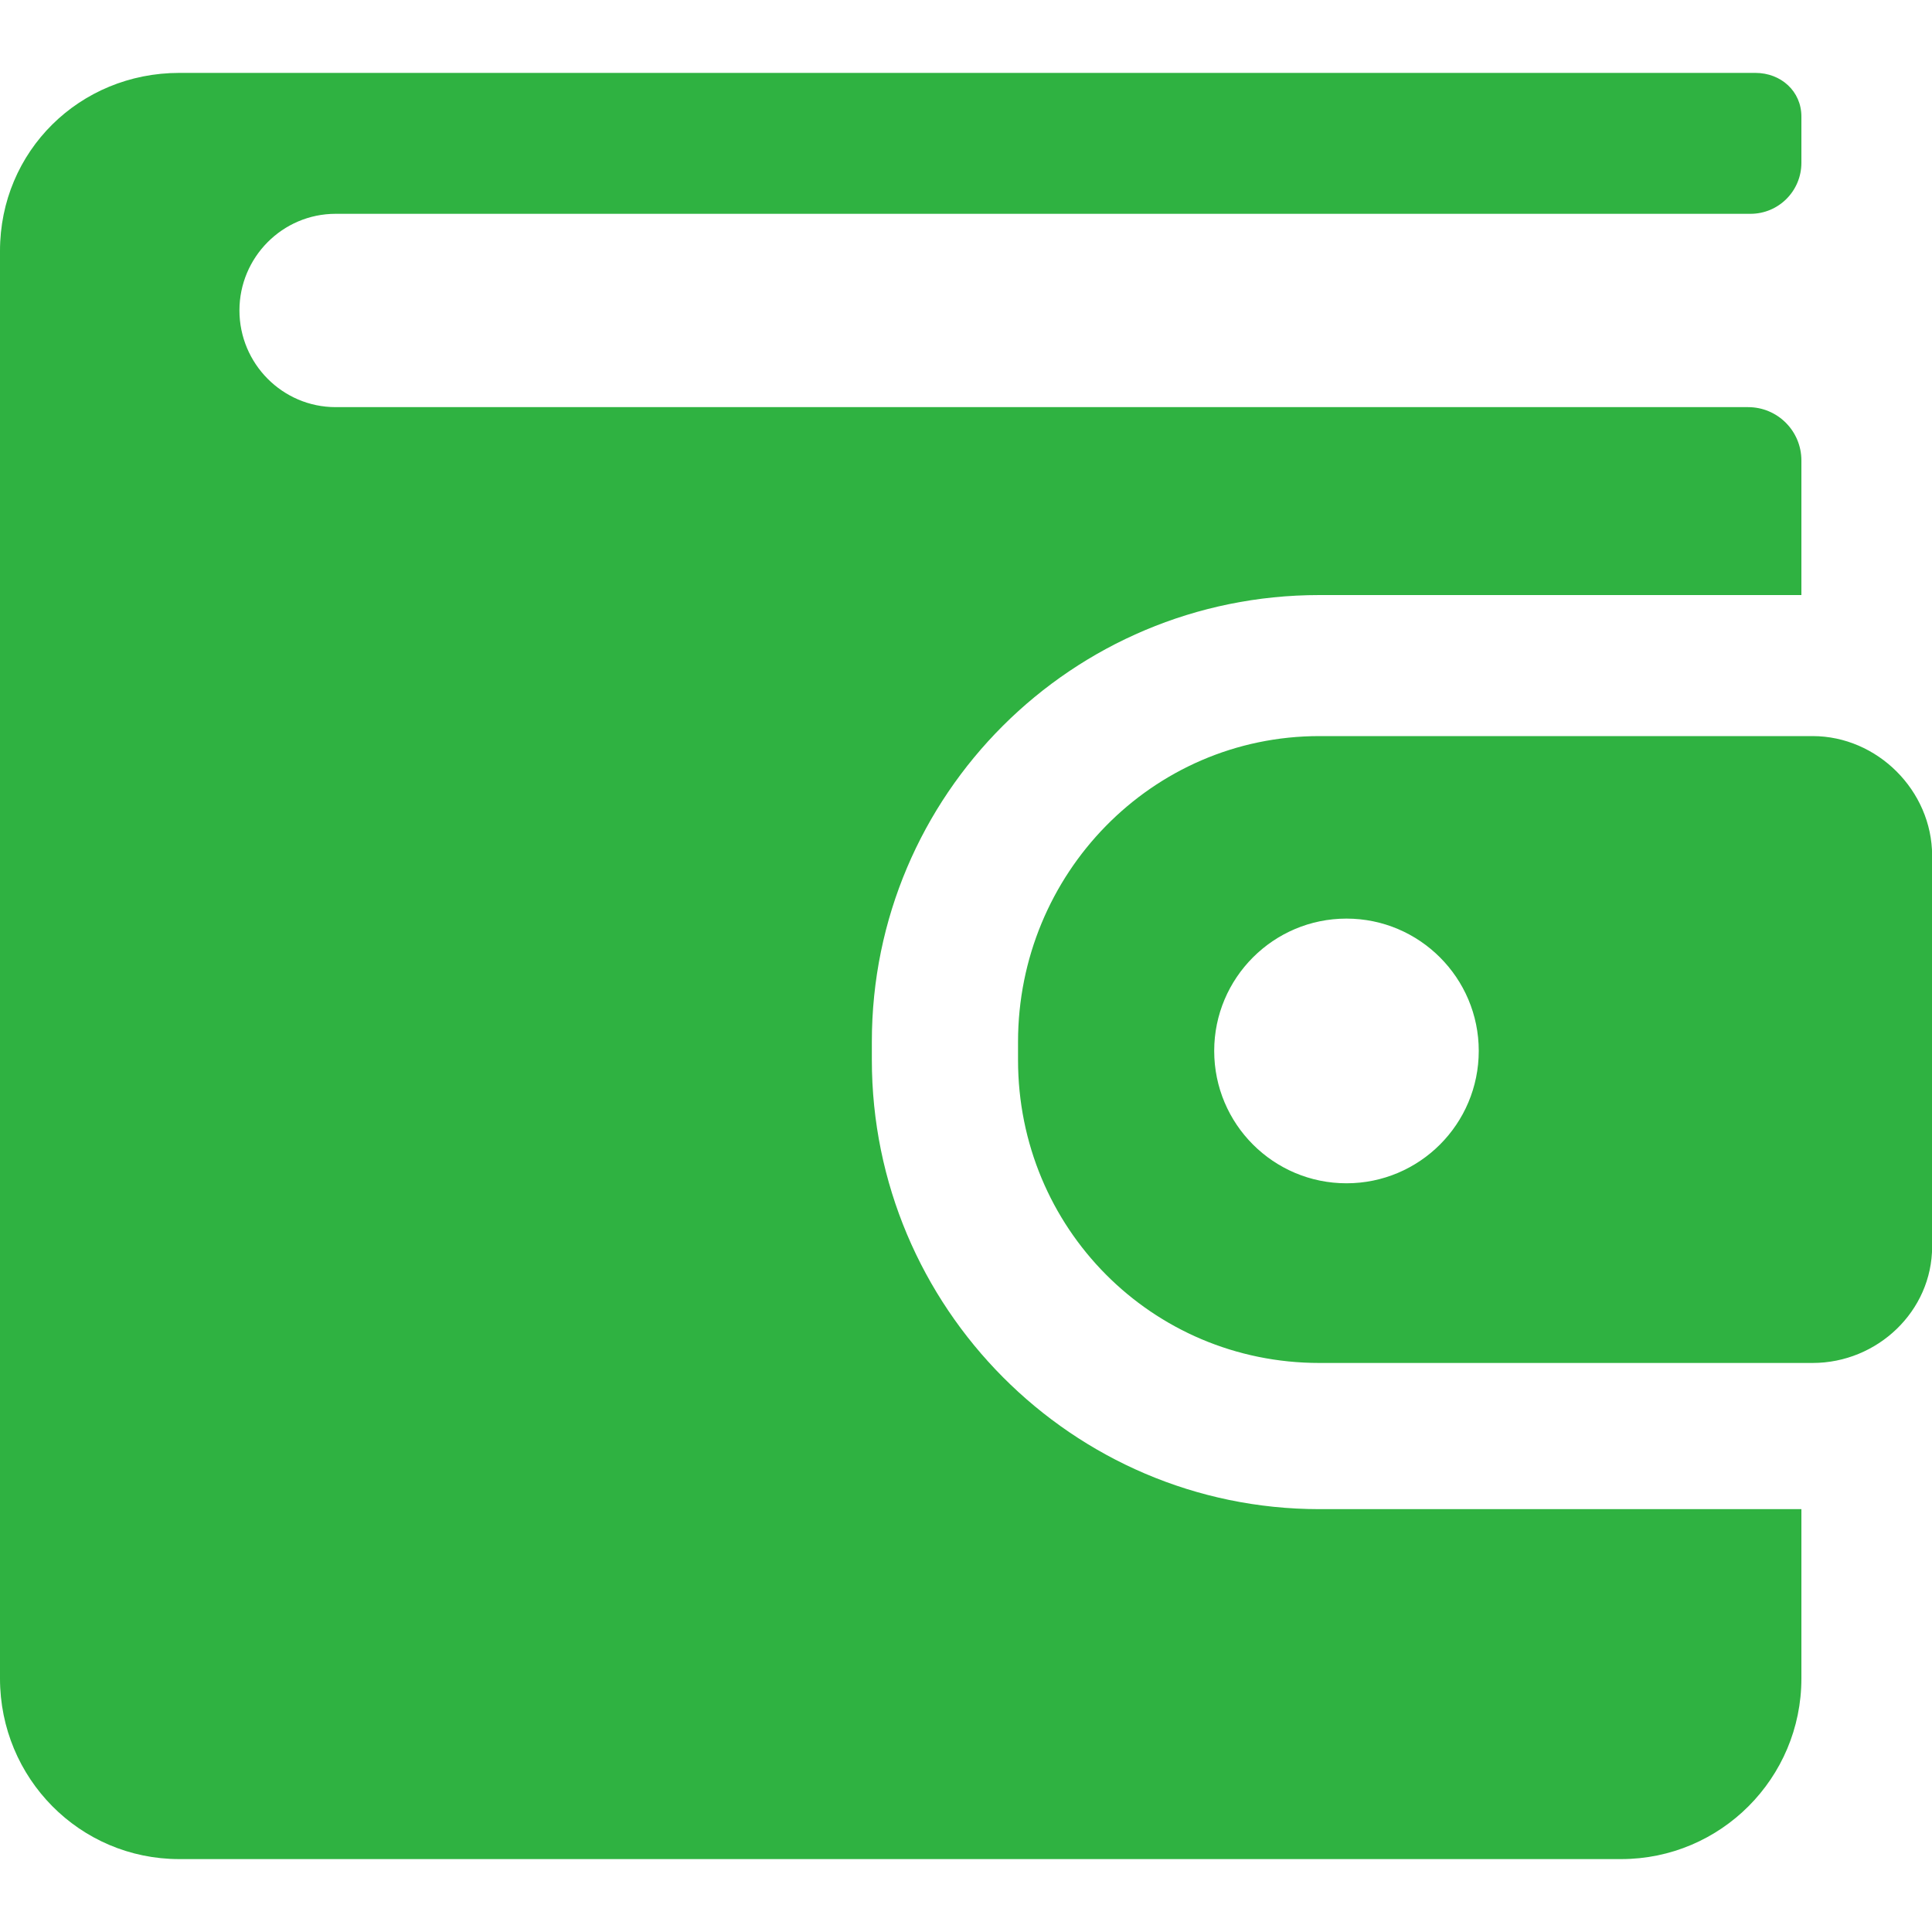 <svg width="15" height="15" viewBox="0 0 15 15" fill="none" xmlns="http://www.w3.org/2000/svg">
<path d="M6.769 8.229V8.088C6.769 6.17 8.325 4.62 10.243 4.62H13.986V3.575C13.986 3.346 13.801 3.161 13.572 3.161H2.606C2.193 3.161 1.859 2.823 1.859 2.41C1.859 1.998 2.193 1.66 2.606 1.66H13.591C13.809 1.66 13.986 1.483 13.986 1.264V0.905C13.986 0.708 13.827 0.566 13.629 0.566H1.392C0.618 0.566 0 1.174 0 1.948V13.032C0 13.805 0.618 14.434 1.392 14.434H12.586C13.36 14.434 13.986 13.805 13.986 13.032V11.717H10.243C8.325 11.716 6.769 10.148 6.769 8.229Z" fill="#2FB241"/>
<path d="M14.073 5.715H10.244C8.941 5.715 7.904 6.787 7.904 8.089V8.23C7.904 9.532 8.941 10.582 10.244 10.582H14.073C14.576 10.582 15.001 10.18 15.001 9.678V6.642C15 6.139 14.576 5.715 14.073 5.715ZM10.454 9.187C9.887 9.187 9.427 8.727 9.427 8.159C9.427 7.593 9.887 7.132 10.454 7.132C11.021 7.132 11.481 7.593 11.481 8.159C11.481 8.727 11.021 9.187 10.454 9.187Z" fill="#2FB241"/>
</svg>
